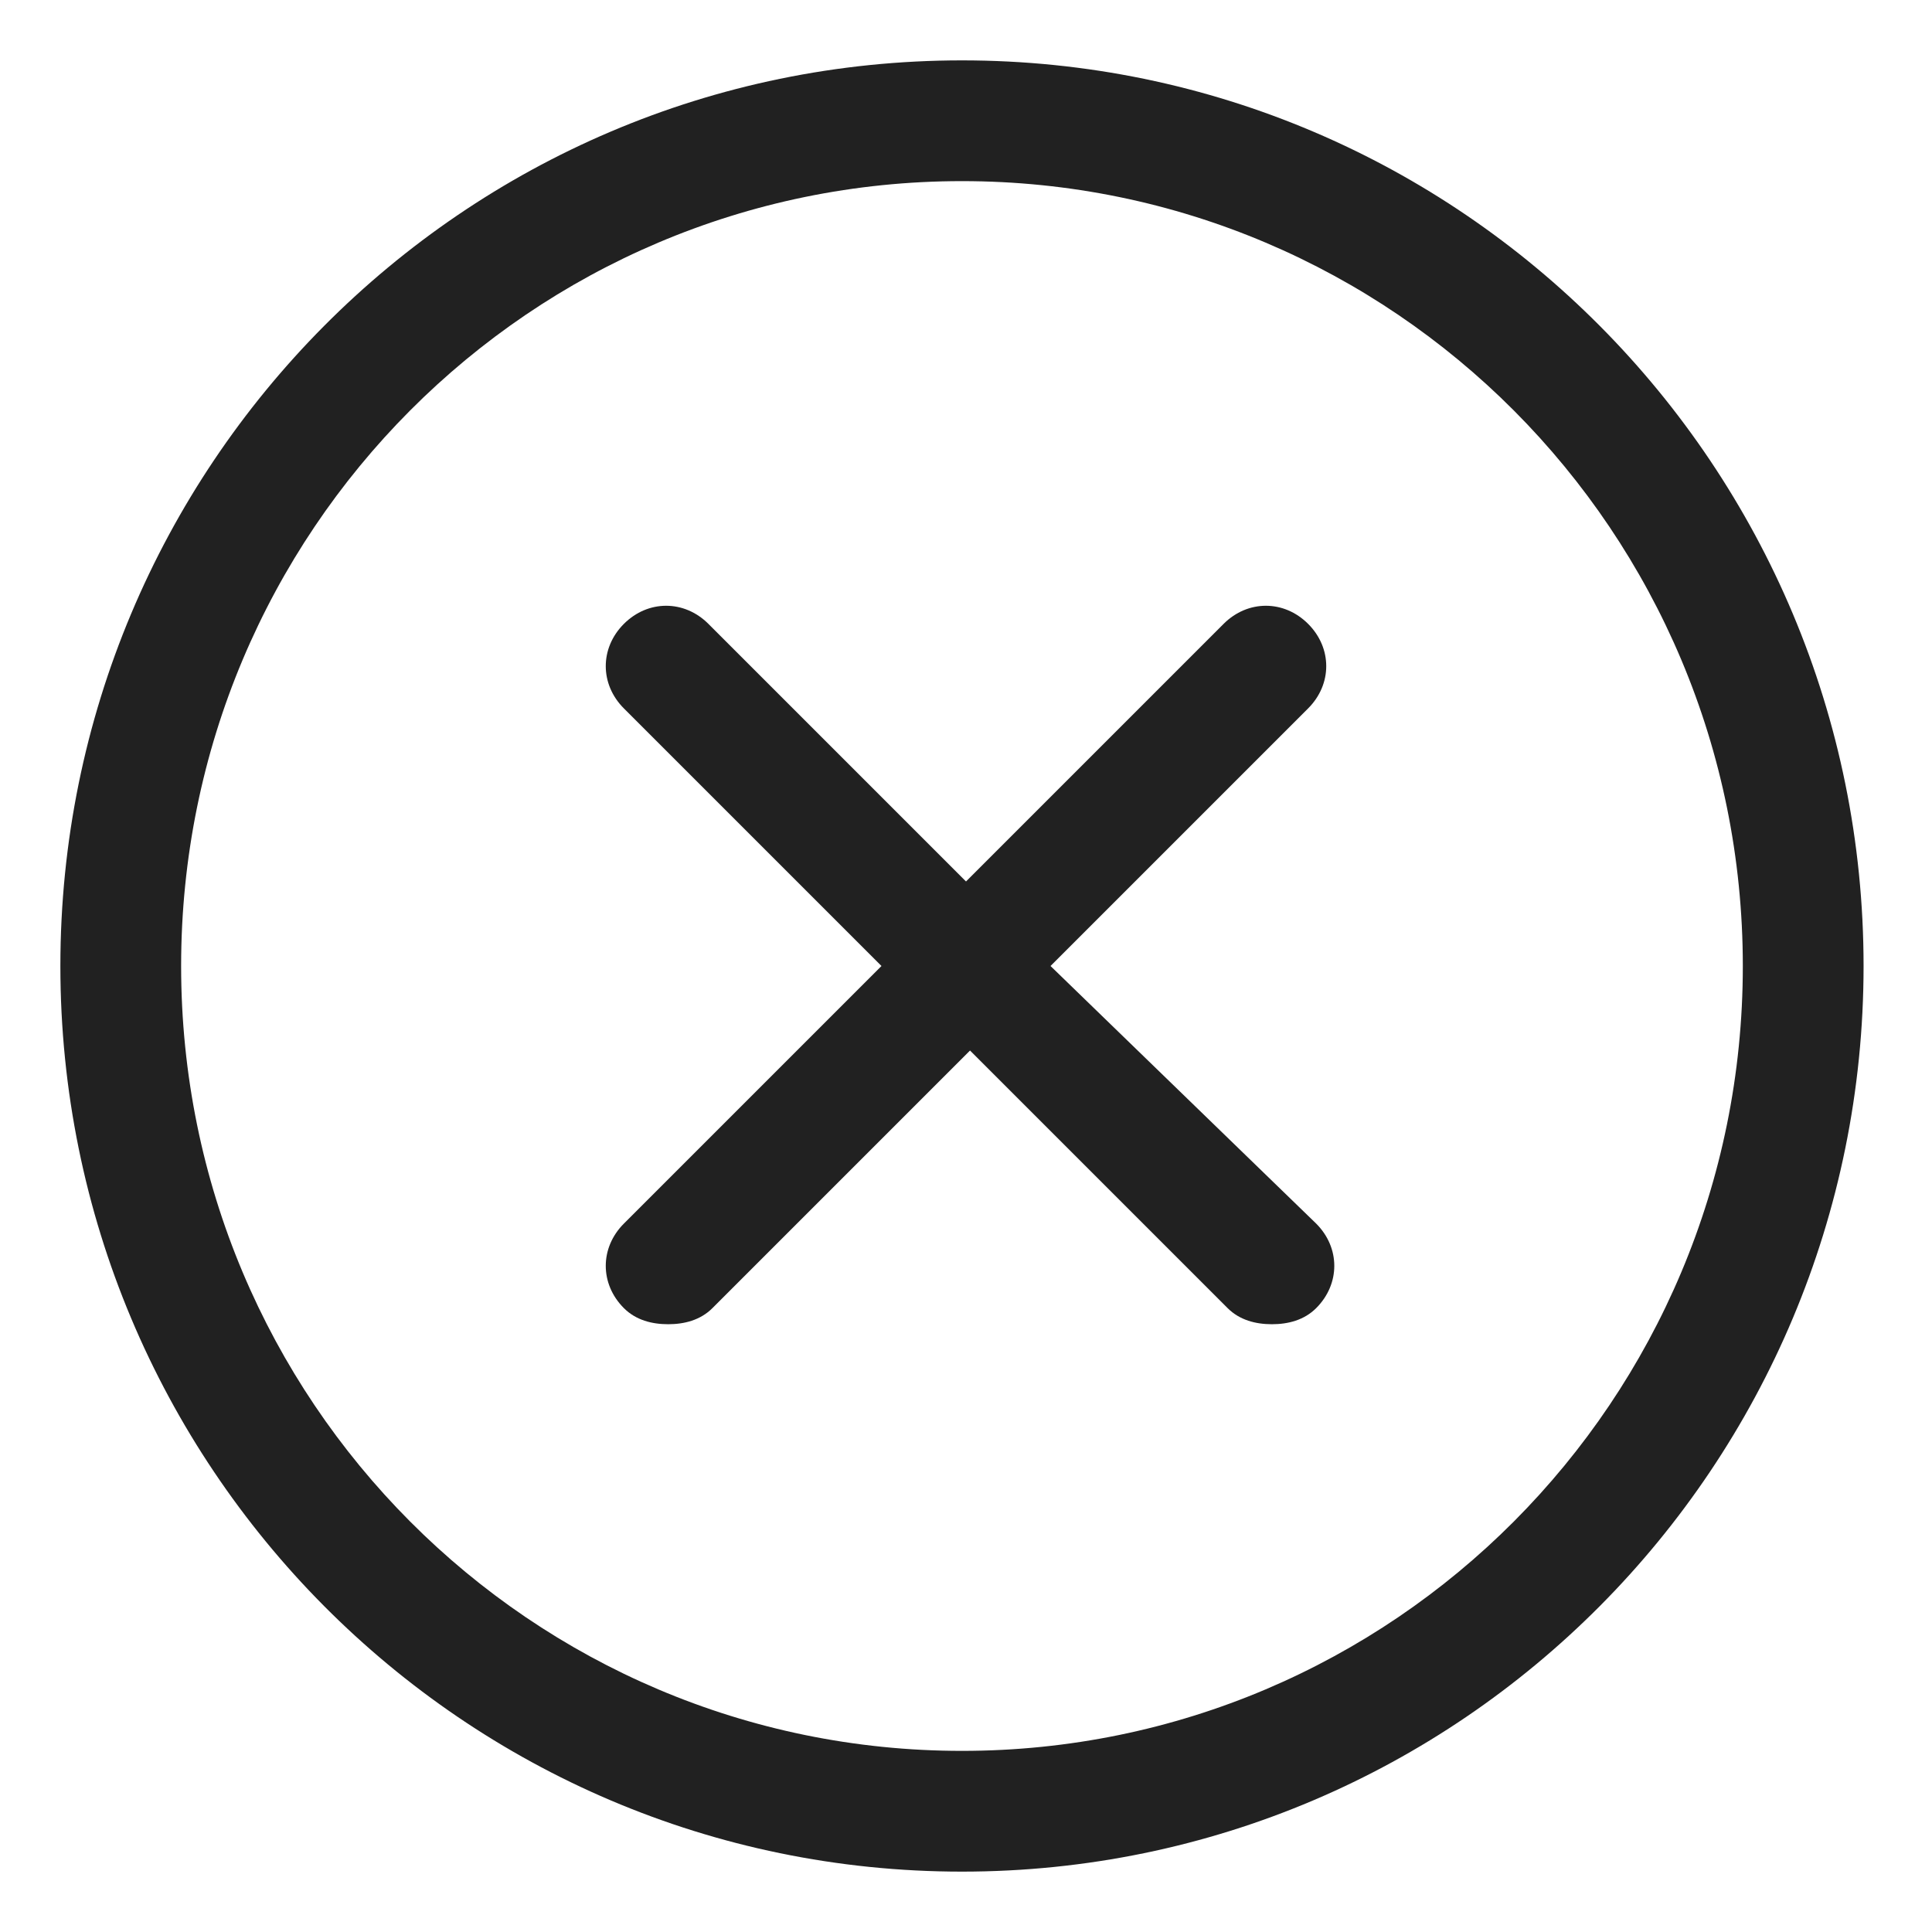 <?xml version="1.0" standalone="no"?><!DOCTYPE svg PUBLIC "-//W3C//DTD SVG 1.1//EN" "http://www.w3.org/Graphics/SVG/1.1/DTD/svg11.dtd"><svg t="1593586147033" class="icon" viewBox="0 0 1024 1024" version="1.1" xmlns="http://www.w3.org/2000/svg" p-id="1879" xmlns:xlink="http://www.w3.org/1999/xlink" width="200" height="200"><defs><style type="text/css"></style></defs><path d="M509.867 32C245.333 32 32 247.467 32 512s213.333 480 477.867 480S987.733 776.533 987.733 512 774.4 32 509.867 32z m0 896C281.6 928 96 742.4 96 512S281.6 96 509.867 96 923.733 281.6 923.733 512s-185.6 416-413.867 416z" fill="#212121" p-id="1880"></path><path d="M693.333 330.667c-12.8-12.8-32-12.8-44.8 0L512 467.2l-136.533-136.533c-12.8-12.8-32-12.8-44.8 0-12.8 12.8-12.8 32 0 44.8l136.533 136.533-136.533 136.533c-12.8 12.8-12.8 32 0 44.8 6.4 6.4 14.933 8.533 23.467 8.533s17.067-2.133 23.467-8.533l136.533-136.533 136.533 136.533c6.4 6.4 14.933 8.533 23.467 8.533s17.067-2.133 23.467-8.533c12.8-12.8 12.8-32 0-44.8L556.8 512l136.533-136.533c12.8-12.8 12.8-32 0-44.8z" fill="#212121" p-id="1881"></path></svg>